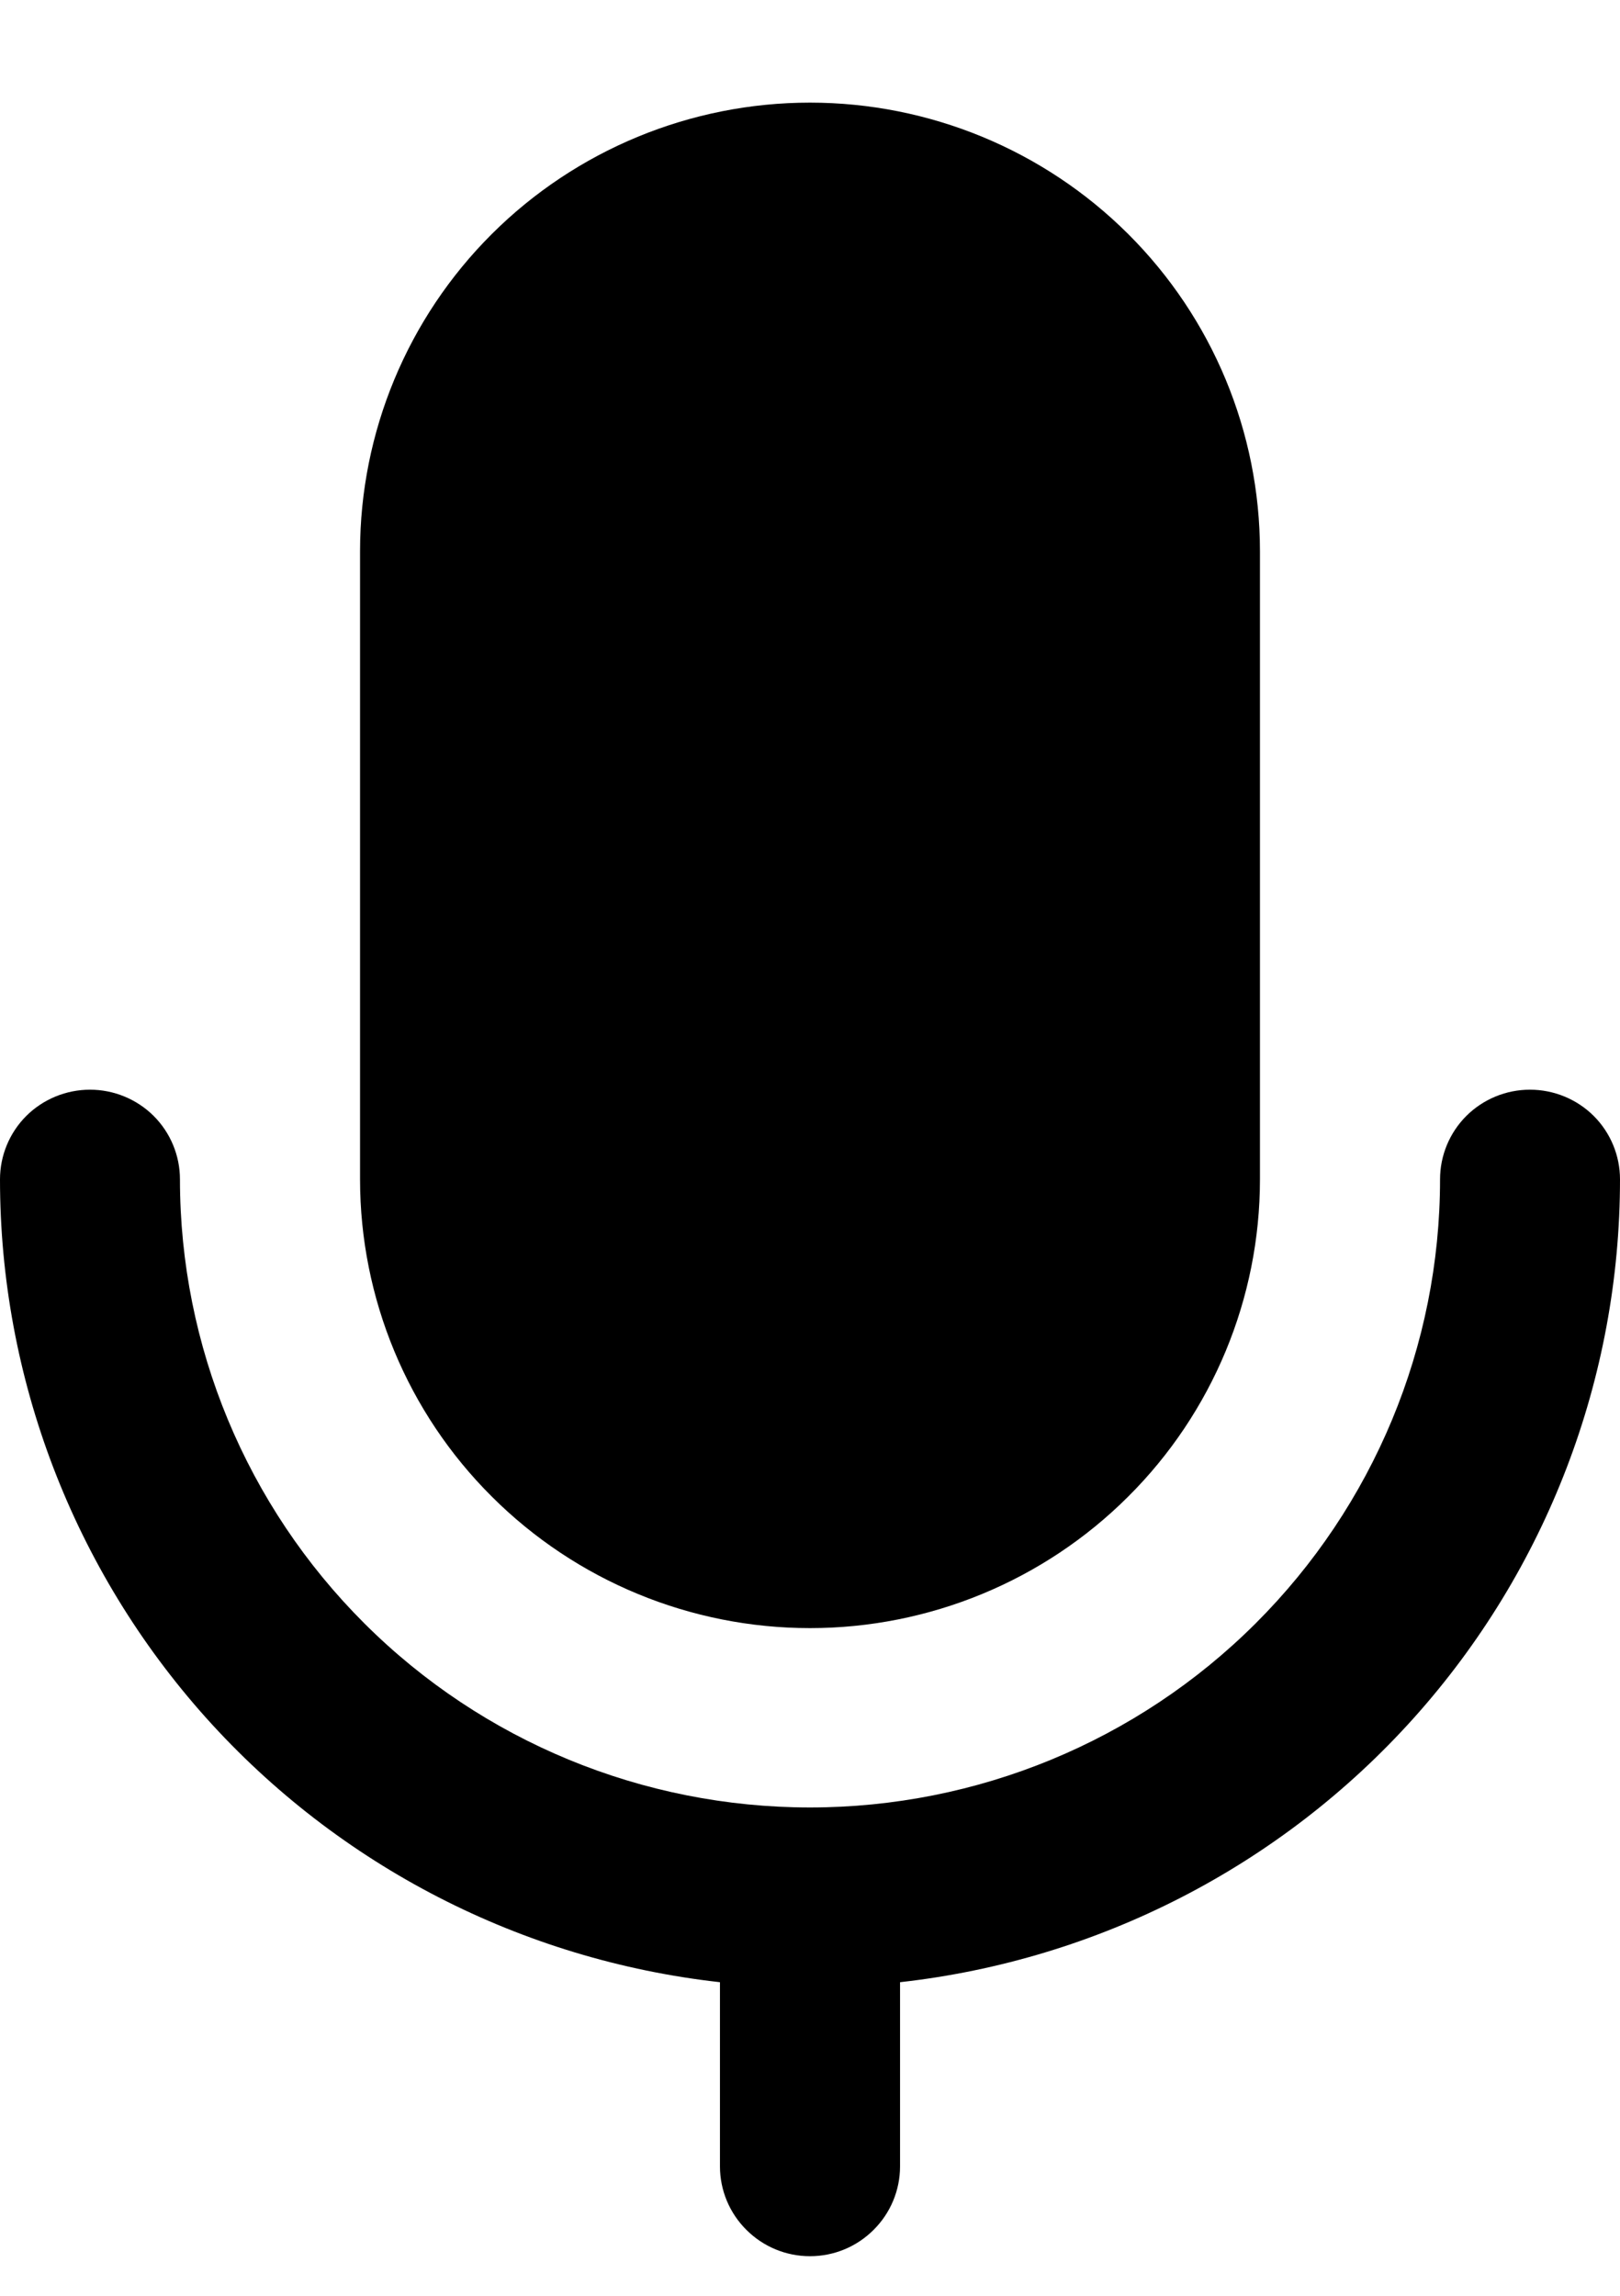 <svg width="12" height="17" viewBox="0 0 12 17" fill="none" xmlns="http://www.w3.org/2000/svg">
<path d="M6 0.76C5.116 0.76 4.268 1.11 3.643 1.733C3.018 2.356 2.667 3.201 2.667 4.082V8.733C2.667 9.614 3.018 10.46 3.643 11.082C4.268 11.706 5.116 12.056 6 12.056C6.884 12.056 7.732 11.706 8.357 11.082C8.982 10.46 9.333 9.614 9.333 8.733V4.082C9.333 3.201 8.982 2.356 8.357 1.733C7.732 1.11 6.884 0.76 6 0.76ZM0.667 8.069C0.843 8.069 1.013 8.139 1.138 8.263C1.263 8.388 1.333 8.557 1.333 8.733C1.333 9.967 1.825 11.15 2.7 12.022C3.575 12.895 4.762 13.384 6 13.384C7.238 13.384 8.425 12.895 9.3 12.022C10.175 11.15 10.667 9.967 10.667 8.733C10.667 8.557 10.737 8.388 10.862 8.263C10.987 8.139 11.156 8.069 11.333 8.069C11.51 8.069 11.68 8.139 11.805 8.263C11.93 8.388 12 8.557 12 8.733C12 10.204 11.457 11.624 10.473 12.721C9.489 13.818 8.134 14.514 6.667 14.678V16.042C6.667 16.219 6.596 16.388 6.471 16.512C6.346 16.637 6.177 16.707 6 16.707C5.823 16.707 5.654 16.637 5.529 16.512C5.404 16.388 5.333 16.219 5.333 16.042V14.678C3.866 14.514 2.511 13.818 1.527 12.721C0.544 11.624 -0 10.204 1.10721e-07 8.733C1.10721e-07 8.557 0.07 8.388 0.195 8.263C0.32 8.139 0.49 8.069 0.667 8.069Z" fill="black"/>
</svg>
